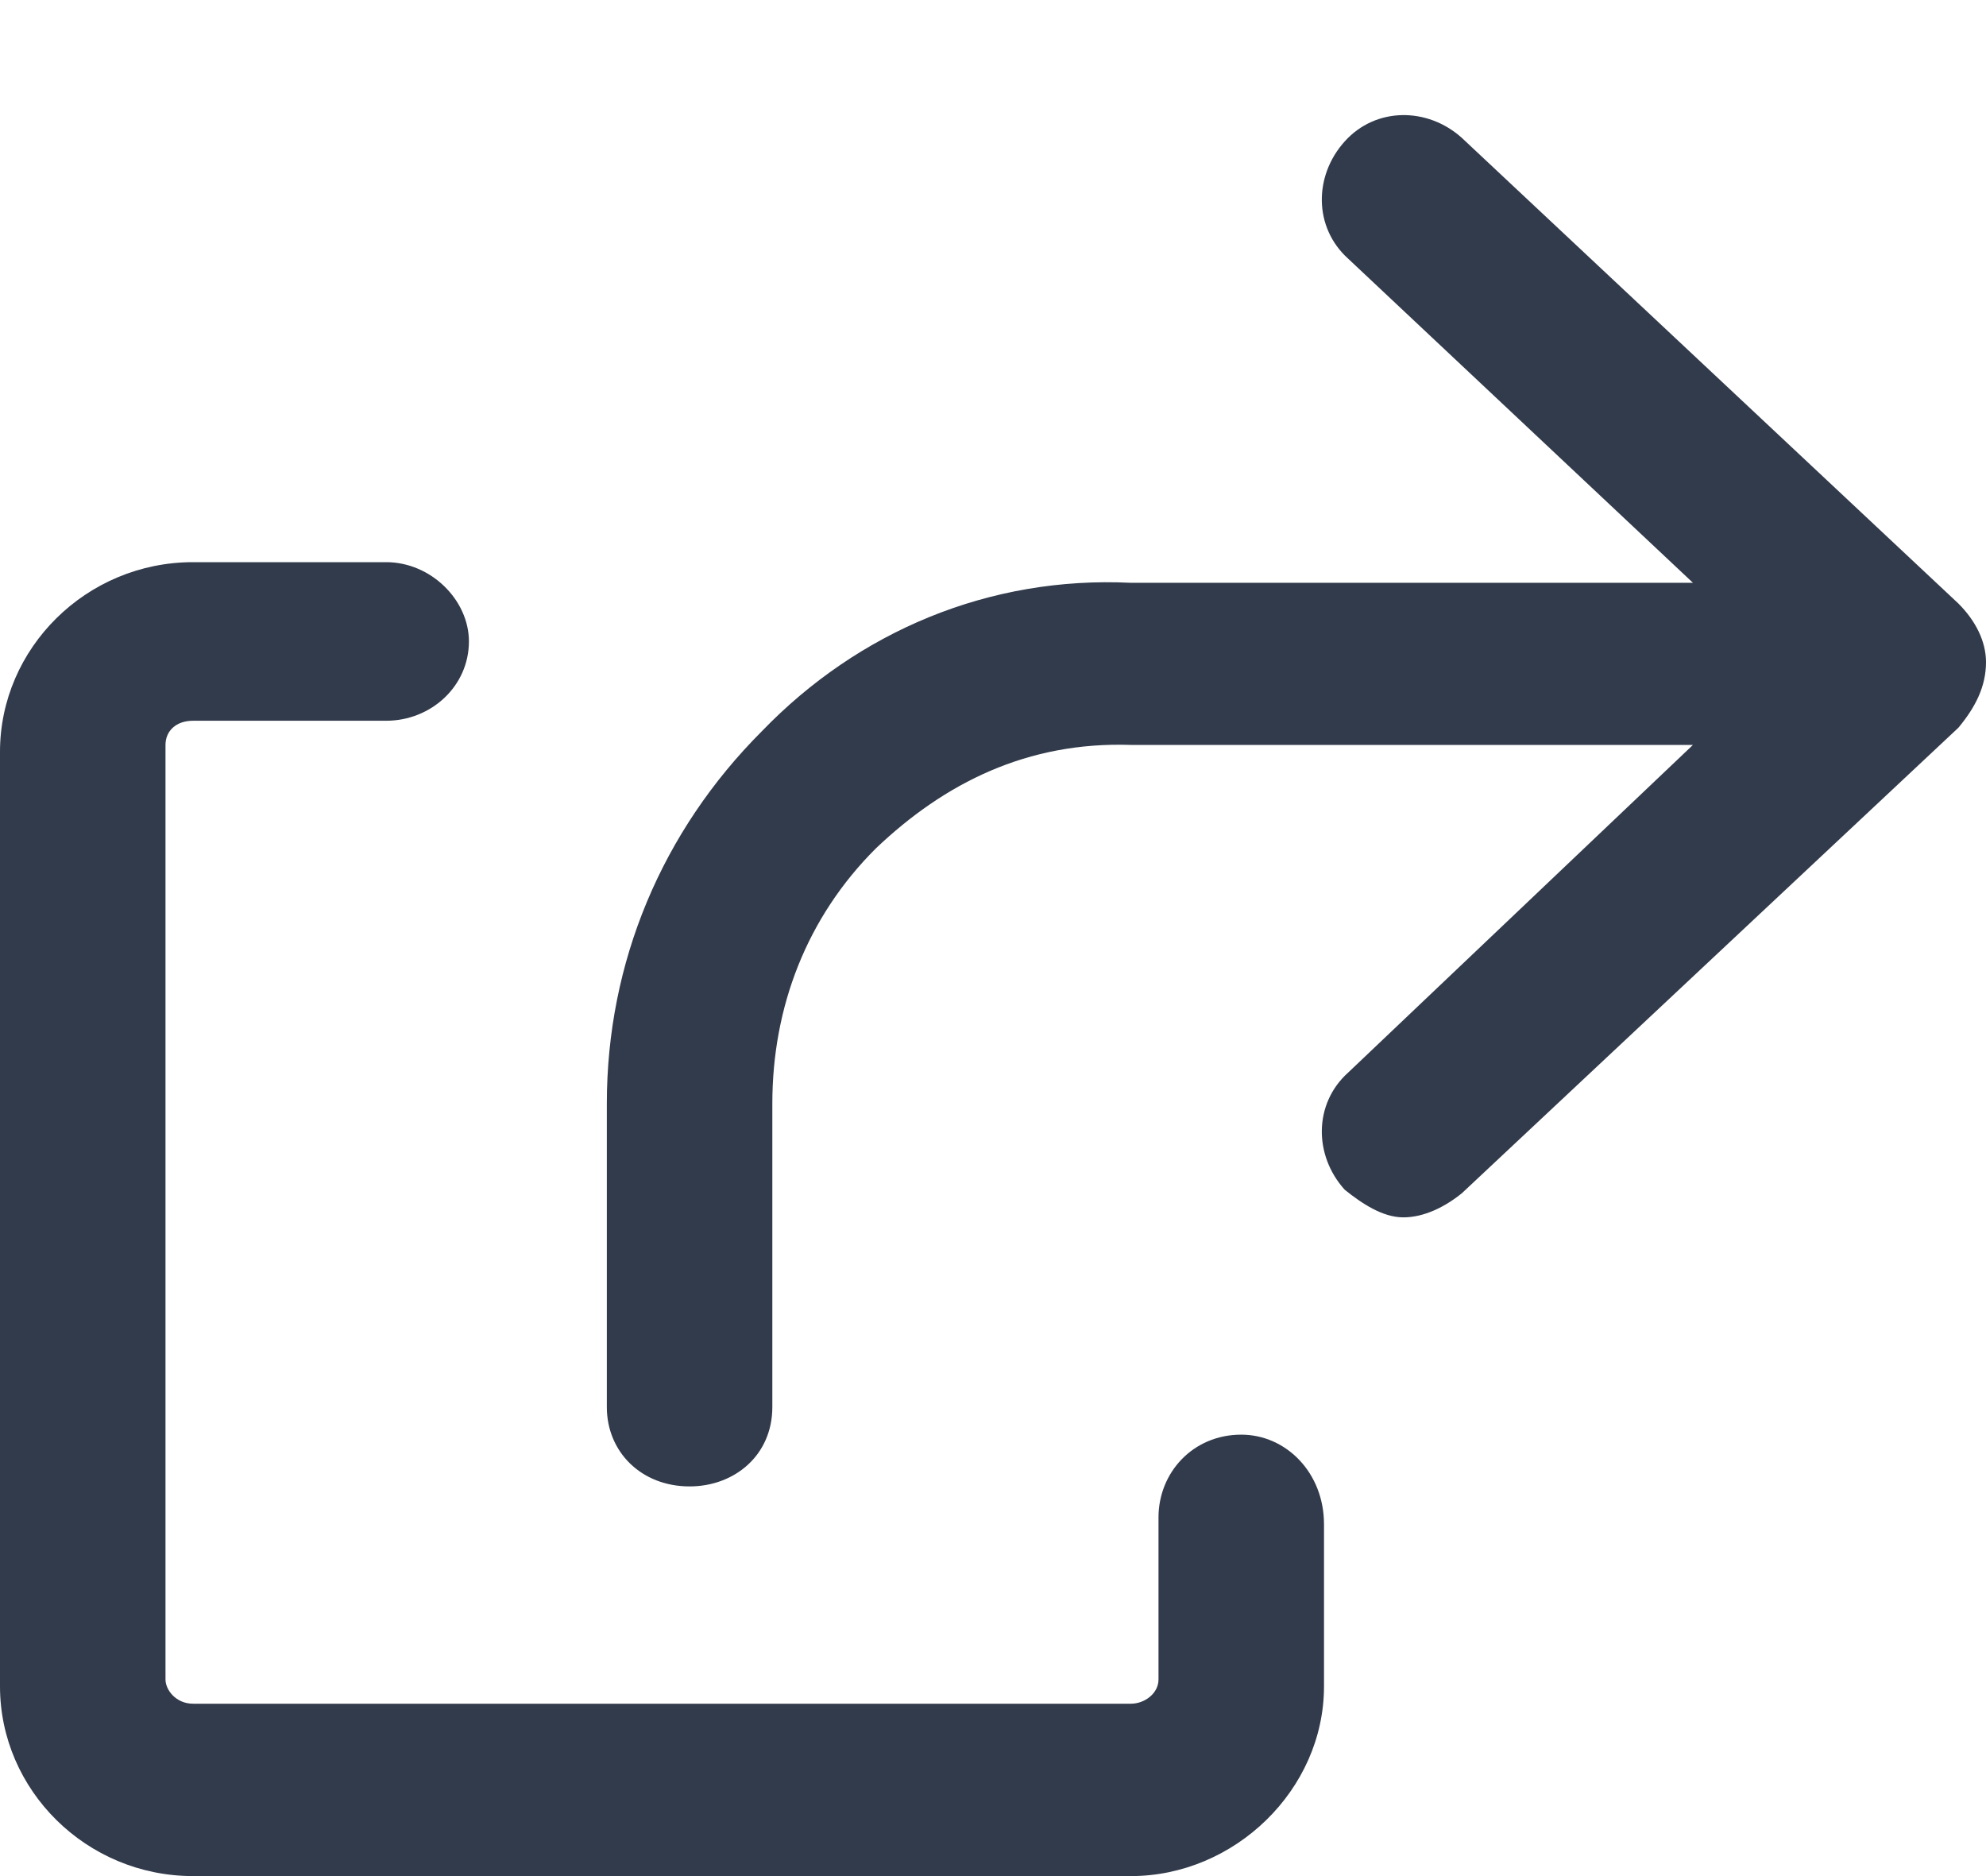 <svg width="18" height="17" viewBox="0 0 18 17" fill="none" xmlns="http://www.w3.org/2000/svg">
<path d="M17.75 5.469L13.25 1.25C12.938 0.969 12.469 0.969 12.188 1.281C11.906 1.594 11.906 2.062 12.219 2.344L15.344 5.281H10.25C8.969 5.219 7.781 5.719 6.906 6.625C6 7.531 5.5 8.719 5.5 10V12.75C5.5 13.156 5.812 13.469 6.25 13.469C6.656 13.469 7 13.188 7 12.75V10C7 9.125 7.312 8.312 7.938 7.688C8.562 7.094 9.312 6.719 10.25 6.75H15.344L12.219 9.719C11.906 10 11.906 10.469 12.188 10.781C12.344 10.906 12.531 11.031 12.719 11.031C12.906 11.031 13.094 10.938 13.25 10.812L17.75 6.594C17.906 6.406 18 6.219 18 6C18 5.812 17.906 5.625 17.75 5.469ZM11.25 13C10.812 13 10.5 13.344 10.5 13.75V15.219C10.5 15.344 10.375 15.438 10.25 15.438H1.75C1.594 15.438 1.5 15.312 1.5 15.219V6.75C1.5 6.625 1.594 6.531 1.75 6.531H3.5C3.906 6.531 4.25 6.219 4.25 5.812C4.25 5.438 3.906 5.094 3.5 5.094H1.75C0.781 5.094 0 5.875 0 6.812V15.281C0 16.219 0.781 17 1.75 17H10.25C11.188 17 12 16.219 12 15.281V13.812C12 13.344 11.656 13 11.25 13Z" fill="#323B4B"/>
</svg>
